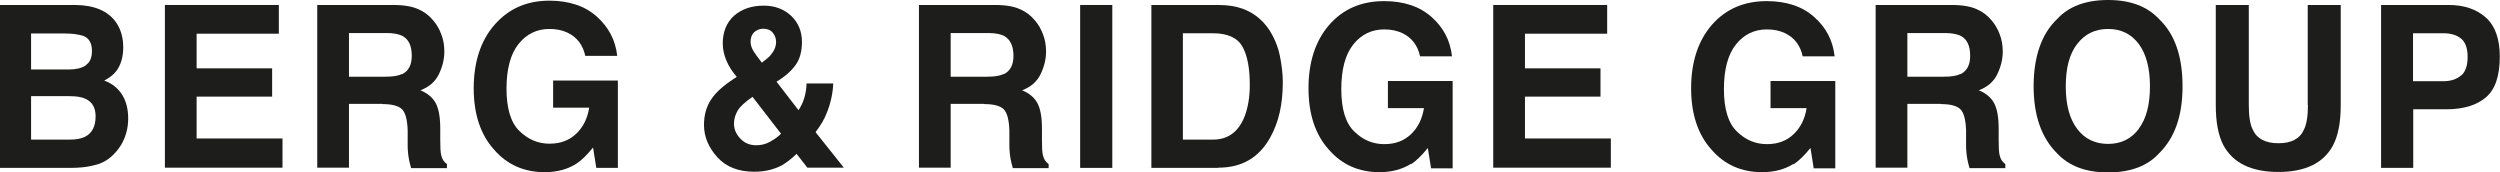 <svg width="116" height="8" viewBox="0 0 116 8" fill="none" xmlns="http://www.w3.org/2000/svg">
<g clip-path="url(#clip0_69_5668)">
<path d="M3.264 7.79H0V0.231H3.505C4.386 0.241 5.017 0.514 5.387 1.039C5.608 1.365 5.718 1.743 5.718 2.194C5.718 2.646 5.608 3.024 5.387 3.307C5.267 3.465 5.077 3.612 4.837 3.738C5.207 3.874 5.488 4.105 5.668 4.399C5.858 4.703 5.948 5.071 5.948 5.501C5.948 5.932 5.838 6.352 5.628 6.709C5.488 6.94 5.317 7.139 5.117 7.307C4.887 7.496 4.616 7.622 4.296 7.685C3.986 7.759 3.635 7.79 3.275 7.79H3.264ZM3.975 3.024C4.176 2.898 4.266 2.677 4.266 2.362C4.266 2.005 4.136 1.774 3.875 1.669C3.655 1.596 3.365 1.554 3.014 1.554H1.442V3.223H3.214C3.535 3.223 3.785 3.16 3.986 3.034L3.975 3.024ZM3.224 4.462H1.442V6.478H3.214C3.535 6.478 3.775 6.436 3.955 6.341C4.276 6.173 4.436 5.858 4.436 5.396C4.436 5.008 4.286 4.735 3.975 4.588C3.805 4.504 3.555 4.462 3.244 4.462H3.224Z" fill="#1D1D1B"/>
<path d="M12.627 4.483H9.123V6.425H13.108V7.78H7.651V0.231H12.938V1.564H9.123V3.171H12.627V4.483Z" fill="#1D1D1B"/>
<path d="M17.744 4.819H16.192V7.78H14.72V0.231H18.255C18.756 0.231 19.146 0.304 19.417 0.43C19.687 0.546 19.917 0.724 20.108 0.955C20.268 1.144 20.388 1.354 20.478 1.596C20.568 1.827 20.618 2.089 20.618 2.394C20.618 2.751 20.528 3.108 20.358 3.454C20.188 3.801 19.897 4.042 19.507 4.189C19.837 4.325 20.078 4.525 20.218 4.787C20.358 5.05 20.428 5.438 20.428 5.974V6.478C20.428 6.824 20.438 7.055 20.468 7.181C20.508 7.381 20.598 7.517 20.738 7.612V7.801H19.076C19.026 7.633 18.996 7.496 18.976 7.391C18.936 7.181 18.916 6.961 18.916 6.74V6.037C18.896 5.554 18.816 5.239 18.656 5.071C18.495 4.913 18.195 4.829 17.744 4.829V4.819ZM18.656 3.444C18.956 3.297 19.106 3.013 19.106 2.593C19.106 2.131 18.966 1.827 18.676 1.669C18.515 1.585 18.265 1.533 17.945 1.533H16.192V3.559H17.895C18.235 3.559 18.485 3.517 18.656 3.433V3.444Z" fill="#1D1D1B"/>
<path d="M26.737 7.601C26.336 7.853 25.846 7.989 25.275 7.989C24.323 7.989 23.532 7.643 22.931 6.95C22.301 6.257 21.98 5.302 21.98 4.094C21.98 2.887 22.301 1.89 22.942 1.155C23.582 0.42 24.424 0.031 25.485 0.031C26.396 0.031 27.137 0.273 27.688 0.766C28.239 1.26 28.559 1.858 28.639 2.593H27.157C27.047 2.079 26.767 1.722 26.326 1.512C26.076 1.396 25.805 1.344 25.495 1.344C24.914 1.344 24.434 1.575 24.063 2.037C23.693 2.499 23.502 3.192 23.502 4.115C23.502 5.039 23.703 5.701 24.113 6.089C24.514 6.478 24.974 6.667 25.495 6.667C26.016 6.667 26.416 6.509 26.737 6.205C27.057 5.9 27.258 5.501 27.338 4.997H25.665V3.738H28.669V7.79H27.668L27.518 6.845C27.227 7.202 26.967 7.454 26.737 7.601Z" fill="#1D1D1B"/>
<path d="M34.998 7.968C34.267 7.968 33.697 7.748 33.286 7.297C32.875 6.845 32.665 6.341 32.665 5.795C32.665 5.344 32.775 4.955 32.986 4.63C33.196 4.304 33.556 3.979 34.037 3.664L34.187 3.57C33.977 3.328 33.817 3.076 33.706 2.814C33.596 2.551 33.536 2.289 33.536 2.016C33.536 1.47 33.717 1.039 34.067 0.724C34.417 0.42 34.878 0.262 35.439 0.262C35.95 0.262 36.37 0.42 36.711 0.735C37.041 1.05 37.211 1.459 37.211 1.942C37.211 2.383 37.111 2.751 36.911 3.024C36.711 3.297 36.42 3.559 36.03 3.79L37.051 5.113C37.171 4.934 37.261 4.745 37.322 4.535C37.382 4.325 37.422 4.105 37.422 3.874H38.663C38.643 4.336 38.543 4.798 38.353 5.26C38.253 5.522 38.083 5.816 37.842 6.131L39.154 7.78H37.462L36.961 7.139C36.721 7.37 36.49 7.549 36.29 7.664C35.919 7.864 35.489 7.968 35.008 7.968H34.998ZM34.918 4.493C34.568 4.735 34.337 4.945 34.227 5.134C34.117 5.323 34.057 5.522 34.057 5.743C34.057 5.995 34.157 6.226 34.347 6.425C34.538 6.635 34.788 6.74 35.088 6.74C35.319 6.74 35.529 6.688 35.739 6.572C35.94 6.457 36.11 6.341 36.24 6.205L34.918 4.493ZM34.828 1.953C34.828 2.089 34.878 2.236 34.968 2.383C35.028 2.478 35.158 2.656 35.349 2.908C35.549 2.761 35.689 2.646 35.769 2.541C35.929 2.352 36.01 2.152 36.01 1.942C36.01 1.785 35.96 1.648 35.859 1.522C35.759 1.396 35.609 1.333 35.419 1.333C35.299 1.333 35.178 1.365 35.068 1.438C34.908 1.543 34.828 1.711 34.828 1.942V1.953Z" fill="#1D1D1B"/>
<path d="M45.663 4.819H44.111V7.78H42.639V0.231H46.174C46.675 0.231 47.065 0.304 47.335 0.43C47.606 0.546 47.836 0.724 48.026 0.955C48.187 1.144 48.307 1.354 48.397 1.596C48.487 1.827 48.537 2.089 48.537 2.394C48.537 2.751 48.447 3.108 48.277 3.454C48.106 3.801 47.816 4.042 47.425 4.189C47.756 4.325 47.996 4.525 48.136 4.787C48.277 5.05 48.347 5.438 48.347 5.974V6.478C48.347 6.824 48.357 7.055 48.387 7.181C48.427 7.381 48.517 7.517 48.657 7.612V7.801H46.995C46.945 7.633 46.915 7.496 46.895 7.391C46.855 7.181 46.835 6.961 46.835 6.74V6.037C46.815 5.554 46.735 5.239 46.574 5.071C46.414 4.913 46.114 4.829 45.663 4.829V4.819ZM46.574 3.444C46.875 3.297 47.025 3.013 47.025 2.593C47.025 2.131 46.875 1.827 46.594 1.669C46.434 1.585 46.184 1.533 45.863 1.533H44.111V3.559H45.813C46.154 3.559 46.404 3.517 46.574 3.433V3.444Z" fill="#1D1D1B"/>
<path d="M50.119 0.231H51.611V7.79H50.119V0.231Z" fill="#1D1D1B"/>
<path d="M56.528 7.79H53.424V0.231H56.528C56.978 0.231 57.349 0.294 57.639 0.399C58.14 0.577 58.551 0.892 58.871 1.354C59.121 1.732 59.292 2.142 59.382 2.572C59.472 3.013 59.522 3.423 59.522 3.822C59.522 4.829 59.332 5.68 58.941 6.373C58.42 7.318 57.619 7.78 56.528 7.78V7.79ZM57.649 2.163C57.419 1.753 56.959 1.543 56.278 1.543H54.886V6.478H56.278C56.989 6.478 57.479 6.11 57.76 5.375C57.91 4.976 57.99 4.493 57.99 3.937C57.99 3.171 57.88 2.572 57.649 2.163Z" fill="#1D1D1B"/>
<path d="M65.47 7.601C65.07 7.853 64.579 7.989 64.008 7.989C63.057 7.989 62.266 7.643 61.665 6.95C61.034 6.257 60.714 5.302 60.714 4.094C60.714 2.887 61.034 1.89 61.675 1.155C62.316 0.42 63.167 0.052 64.219 0.052C65.13 0.052 65.871 0.294 66.422 0.787C66.972 1.27 67.293 1.879 67.373 2.614H65.891C65.781 2.1 65.501 1.743 65.06 1.533C64.809 1.417 64.539 1.365 64.229 1.365C63.648 1.365 63.167 1.596 62.797 2.058C62.426 2.52 62.236 3.213 62.236 4.136C62.236 5.06 62.436 5.722 62.847 6.11C63.247 6.499 63.708 6.688 64.229 6.688C64.749 6.688 65.15 6.53 65.47 6.226C65.791 5.921 65.991 5.522 66.071 5.018H64.399V3.759H67.403V7.811H66.402L66.251 6.866C65.961 7.223 65.701 7.475 65.47 7.622V7.601Z" fill="#1D1D1B"/>
<path d="M74.263 4.483H70.758V6.425H74.743V7.78H69.286V0.231H74.573V1.564H70.758V3.171H74.263V4.483Z" fill="#1D1D1B"/>
<path d="M83.225 7.601C82.824 7.853 82.334 7.989 81.763 7.989C80.811 7.989 80.02 7.643 79.42 6.95C78.789 6.257 78.468 5.302 78.468 4.094C78.468 2.887 78.789 1.89 79.43 1.155C80.07 0.42 80.922 0.052 81.973 0.052C82.884 0.052 83.625 0.294 84.176 0.787C84.727 1.27 85.047 1.879 85.127 2.614H83.645C83.535 2.1 83.255 1.743 82.814 1.533C82.564 1.417 82.293 1.365 81.983 1.365C81.402 1.365 80.922 1.596 80.551 2.058C80.181 2.52 79.99 3.213 79.99 4.136C79.99 5.06 80.191 5.722 80.601 6.11C81.002 6.499 81.462 6.688 81.983 6.688C82.504 6.688 82.904 6.53 83.225 6.226C83.545 5.921 83.746 5.522 83.826 5.018H82.153V3.759H85.157V7.811H84.156L84.006 6.866C83.716 7.223 83.455 7.475 83.225 7.622V7.601Z" fill="#1D1D1B"/>
<path d="M90.054 4.819H88.502V7.78H87.03V0.231H90.565C91.066 0.231 91.456 0.304 91.727 0.43C91.997 0.546 92.227 0.724 92.418 0.955C92.578 1.144 92.698 1.354 92.788 1.596C92.878 1.827 92.928 2.089 92.928 2.394C92.928 2.751 92.838 3.108 92.668 3.454C92.498 3.801 92.207 4.042 91.817 4.189C92.147 4.325 92.387 4.525 92.528 4.787C92.668 5.05 92.738 5.438 92.738 5.974V6.478C92.738 6.824 92.748 7.055 92.778 7.181C92.818 7.381 92.908 7.517 93.048 7.612V7.801H91.386C91.336 7.633 91.306 7.496 91.286 7.391C91.246 7.181 91.226 6.961 91.226 6.74V6.037C91.206 5.554 91.126 5.239 90.966 5.071C90.805 4.913 90.505 4.829 90.054 4.829V4.819ZM90.966 3.444C91.266 3.297 91.416 3.013 91.416 2.593C91.416 2.131 91.276 1.827 90.986 1.669C90.825 1.585 90.575 1.533 90.254 1.533H88.502V3.559H90.204C90.545 3.559 90.795 3.517 90.966 3.433V3.444Z" fill="#1D1D1B"/>
<path d="M97.815 8C96.783 8 96.002 7.706 95.452 7.118C94.721 6.394 94.36 5.354 94.36 4C94.36 2.646 94.721 1.575 95.452 0.882C95.992 0.294 96.783 0 97.815 0C98.846 0 99.627 0.294 100.178 0.882C100.909 1.575 101.27 2.614 101.27 4C101.27 5.386 100.909 6.394 100.178 7.118C99.637 7.706 98.846 8 97.815 8ZM99.237 5.974C99.587 5.512 99.758 4.861 99.758 4C99.758 3.139 99.577 2.499 99.237 2.037C98.886 1.575 98.416 1.344 97.815 1.344C97.214 1.344 96.743 1.575 96.383 2.037C96.022 2.499 95.852 3.15 95.852 4.011C95.852 4.871 96.032 5.522 96.383 5.984C96.733 6.446 97.214 6.677 97.815 6.677C98.416 6.677 98.886 6.446 99.237 5.984V5.974Z" fill="#1D1D1B"/>
<path d="M107.078 4.871V0.231H108.61V4.871C108.61 5.68 108.49 6.299 108.249 6.751C107.809 7.57 106.957 7.979 105.716 7.979C104.474 7.979 103.623 7.57 103.172 6.751C102.932 6.299 102.812 5.68 102.812 4.871V0.231H104.344V4.871C104.344 5.386 104.404 5.774 104.524 6.005C104.704 6.425 105.105 6.646 105.716 6.646C106.327 6.646 106.717 6.436 106.907 6.005C107.028 5.764 107.088 5.386 107.088 4.871H107.078Z" fill="#1D1D1B"/>
<path d="M113.507 5.071H111.974V7.79H110.482V0.231H113.617C114.338 0.231 114.919 0.43 115.349 0.819C115.78 1.207 115.99 1.816 115.99 2.625C115.99 3.517 115.78 4.147 115.349 4.514C114.919 4.882 114.308 5.071 113.507 5.071ZM114.208 3.496C114.408 3.318 114.498 3.024 114.498 2.635C114.498 2.247 114.398 1.963 114.198 1.795C113.997 1.627 113.727 1.543 113.366 1.543H111.964V3.769H113.366C113.717 3.769 113.997 3.675 114.198 3.496H114.208Z" fill="#1D1D1B"/>
</g>
<defs>
<clipPath id="clip0_69_5668">
<rect width="116" height="8" fill="white"/>
</clipPath>
</defs>
</svg>

